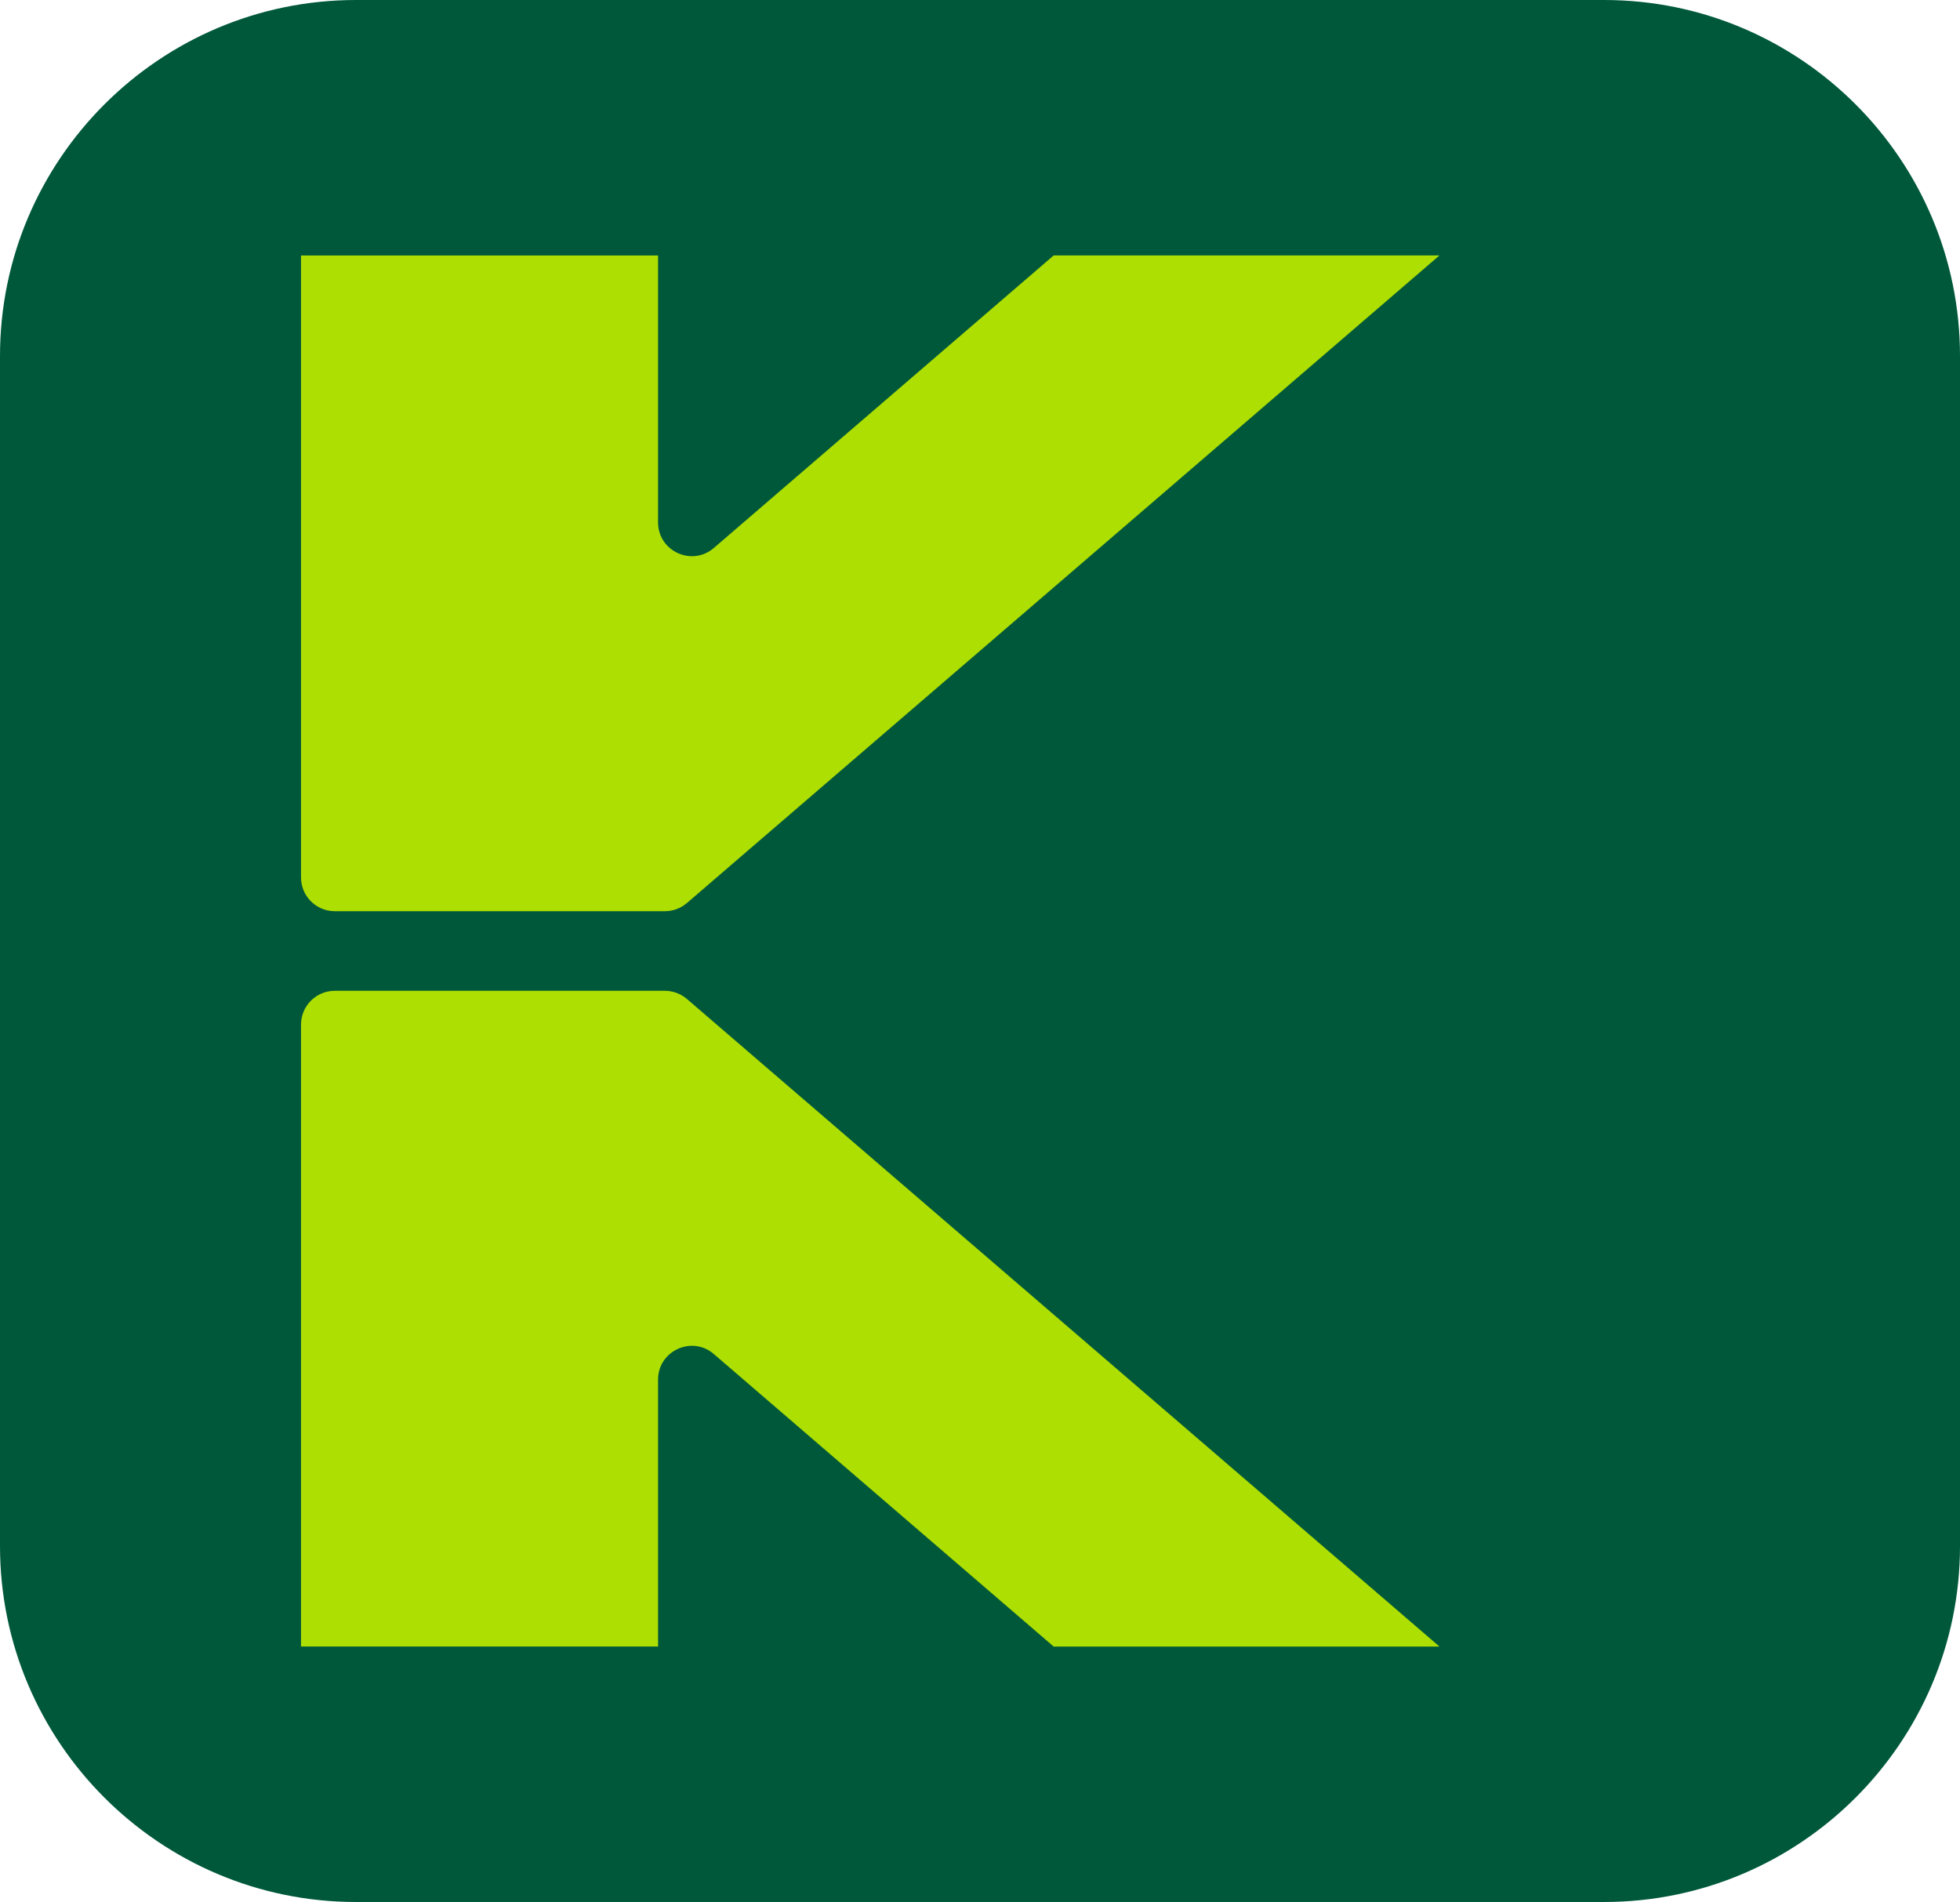 <?xml version="1.0" encoding="UTF-8"?>
<svg id="Layer_2" data-name="Layer 2" xmlns="http://www.w3.org/2000/svg" viewBox="0 0 265.2 257.35">
  <defs>
    <style>
      .cls-1 {
        fill: #addf02;
      }

      .cls-2 {
        fill: #00583a;
      }
    </style>
  </defs>
  <g id="Layer_1-2" data-name="Layer 1">
    <g>
      <path class="cls-2" d="M265.2,48.17v161.02c0,26.55-21.6,48.16-48.16,48.16H48.17c-26.56,0-48.17-21.61-48.17-48.16V48.17C0,21.61,21.61,0,48.17,0h168.87c26.56,0,48.16,21.61,48.16,48.17Z"/>
      <g>
        <path class="cls-1" d="M194.76,34.57l-101.81,87.61c-.83.71-1.89,1.11-2.98,1.11h-44.67c-2.52,0-4.57-2.04-4.57-4.57V34.57h48.31v36.11c0,3.91,4.59,6.01,7.55,3.46l45.98-39.58h52.18Z"/>
        <path class="cls-1" d="M194.76,222.78l-101.81-87.61c-.83-.71-1.89-1.11-2.98-1.11h-44.67c-2.52,0-4.57,2.04-4.57,4.57v84.15s48.31,0,48.31,0v-36.11c0-3.91,4.59-6.01,7.55-3.46l45.98,39.58h52.18Z"/>
      </g>
    </g>
  </g>
</svg>